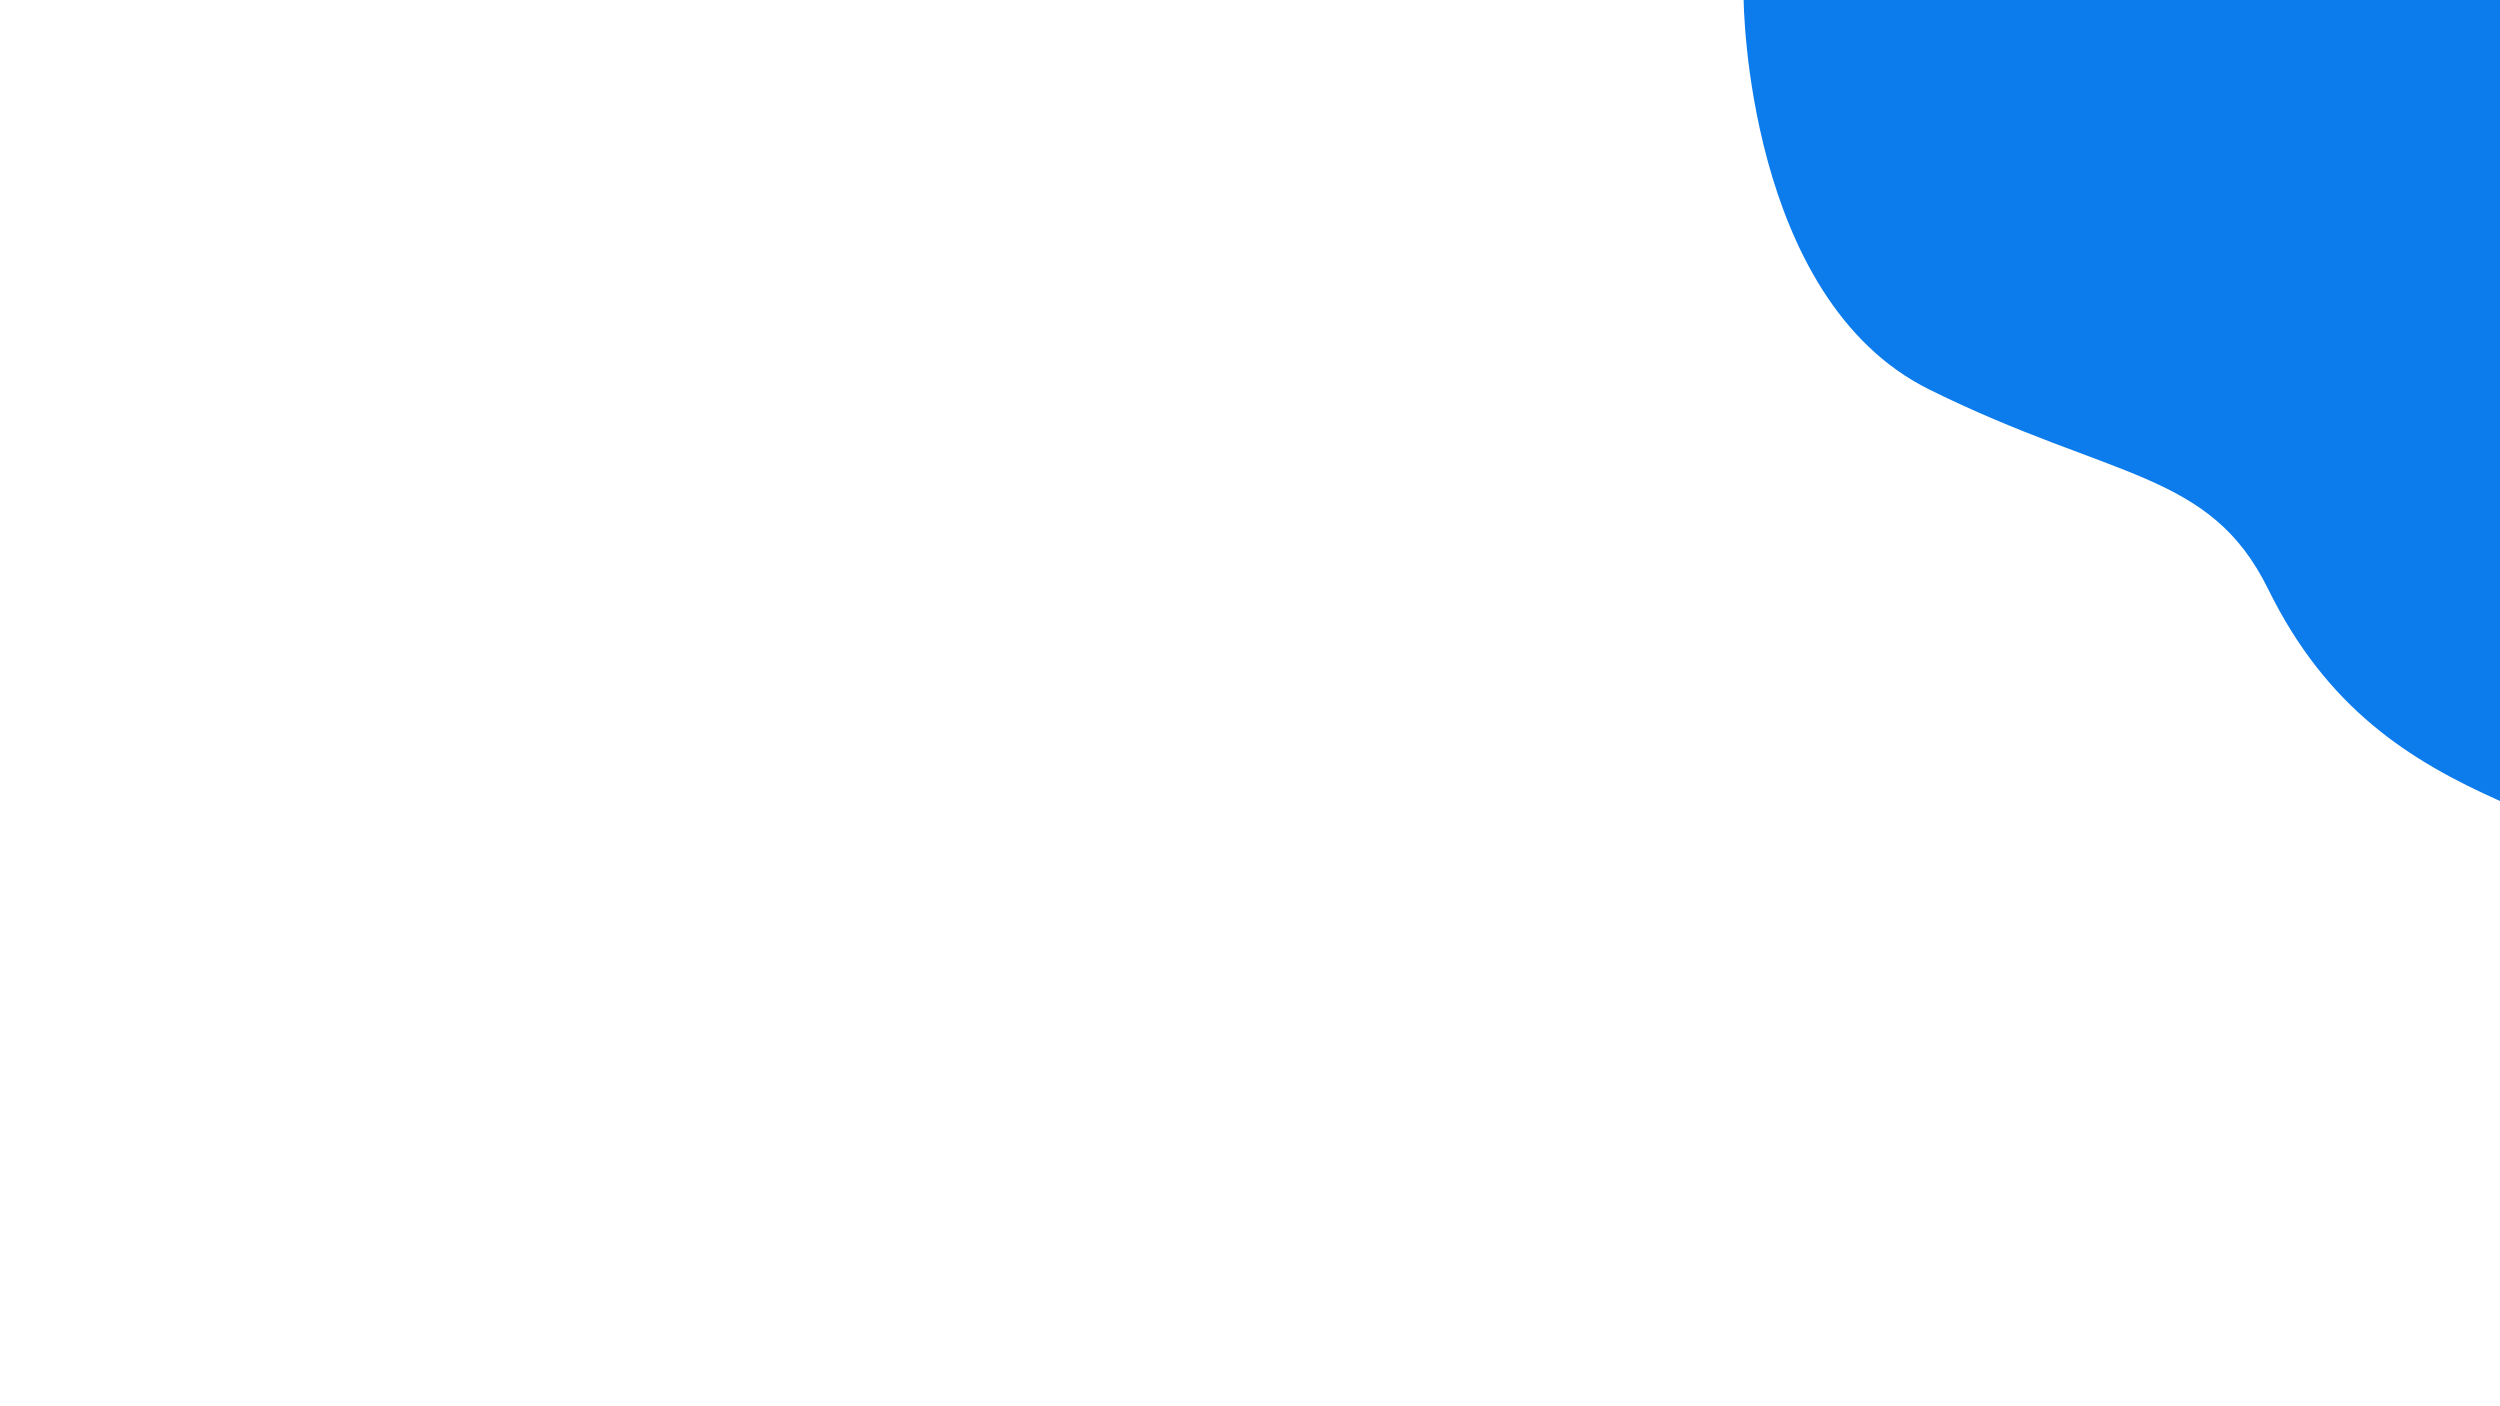 <svg xmlns="http://www.w3.org/2000/svg" xmlns:xlink="http://www.w3.org/1999/xlink" width="1920" height="1080" viewBox="0 0 1920 1080">
  <rect x="0" y="0" width="1920" height="1080" fill="#333333" stroke="none"/>
  <defs>
    <clipPath id="clip-background">
      <rect width="1920" height="1080"/>
    </clipPath>
  </defs>
  <g id="background" clip-path="url(#clip-background)">
    <rect width="1920" height="1080" fill="#fff"/>
    <path id="Path_1" data-name="Path 1" d="M1616.13,34s1.55,229.415,142.554,299.143,215.381,61.98,260.316,153.4,108.465,131.708,178.193,162.7S2305.658,96.069,2305.658,96.069L2223.535-55.782Z" transform="translate(-277 -34)" fill="#0c7cec"/>
  </g>
</svg>
